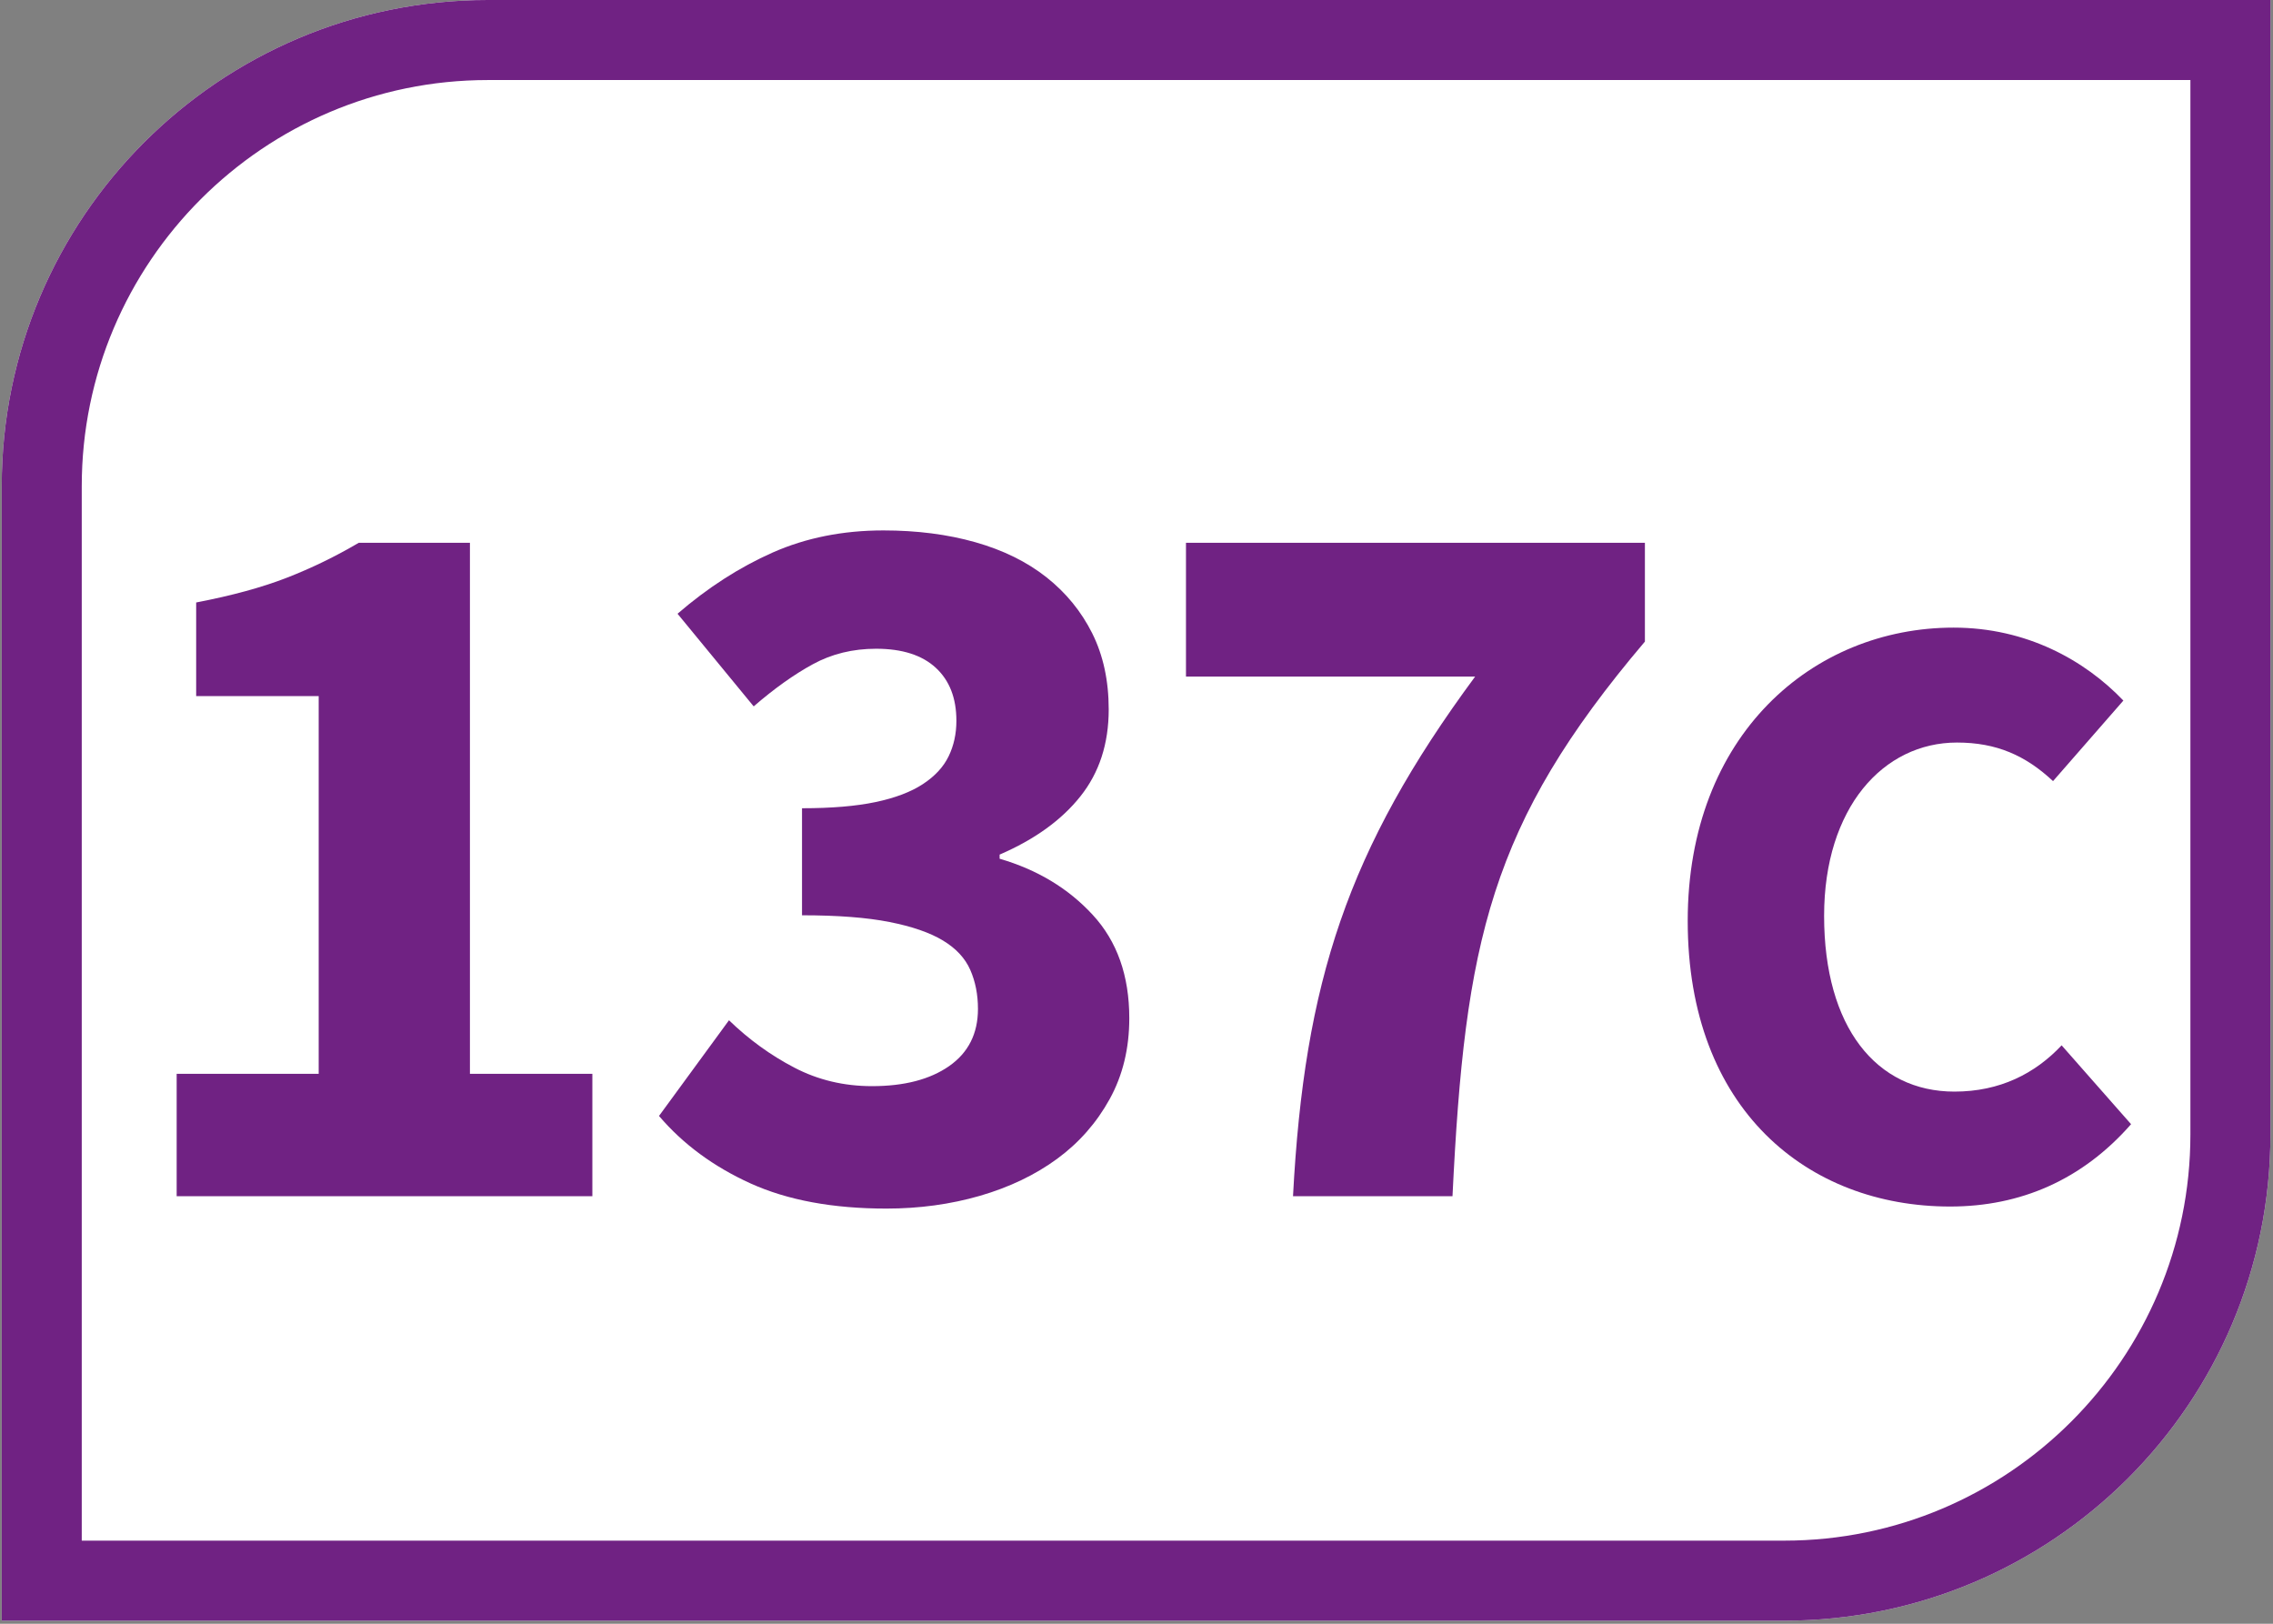 <?xml version="1.0" encoding="UTF-8"?>
<svg xmlns="http://www.w3.org/2000/svg"
  xmlns:xlink="http://www.w3.org/1999/xlink" viewBox="0 0 396.851 283.465">
  <rect x="0" y="0" width="396.851" height="283.465" fill="#808080" stroke="none"/>
  <defs>
    <g>
      <g id="glyph-0-0">
        <path d="M 12.578 0 L 12.578 -21.375 L 37.375 -21.375 L 37.375 -87.312 L 15.984 -87.312 L 15.984 -103.656 C 22.211 -104.852 27.484 -106.289 31.797 -107.969 C 36.109 -109.645 40.301 -111.68 44.375 -114.078 L 63.781 -114.078 L 63.781 -21.375 L 85.156 -21.375 L 85.156 0 Z M 12.578 0 "/>
      </g>
      <g id="glyph-0-1">
        <path d="M 43.656 2.156 C 34.312 2.156 26.406 0.691 19.938 -2.234 C 13.469 -5.172 8.141 -9.098 3.953 -14.016 L 16.172 -30.719 C 19.641 -27.363 23.441 -24.609 27.578 -22.453 C 31.711 -20.297 36.234 -19.219 41.141 -19.219 C 46.766 -19.219 51.254 -20.383 54.609 -22.719 C 57.961 -25.062 59.641 -28.391 59.641 -32.703 C 59.641 -35.211 59.191 -37.484 58.297 -39.516 C 57.398 -41.555 55.812 -43.266 53.531 -44.641 C 51.258 -46.016 48.145 -47.094 44.188 -47.875 C 40.238 -48.656 35.148 -49.047 28.922 -49.047 L 28.922 -67.734 C 34.078 -67.734 38.359 -68.094 41.766 -68.812 C 45.18 -69.531 47.938 -70.578 50.031 -71.953 C 52.125 -73.328 53.617 -74.941 54.516 -76.797 C 55.422 -78.66 55.875 -80.727 55.875 -83 C 55.875 -86.957 54.676 -90.039 52.281 -92.25 C 49.883 -94.469 46.41 -95.578 41.859 -95.578 C 37.785 -95.578 34.102 -94.676 30.812 -92.875 C 27.52 -91.082 24.078 -88.629 20.484 -85.516 L 7.188 -101.688 C 12.457 -106.238 17.992 -109.801 23.797 -112.375 C 29.609 -114.945 36.051 -116.234 43.125 -116.234 C 48.988 -116.234 54.344 -115.547 59.188 -114.172 C 64.039 -112.797 68.176 -110.758 71.594 -108.062 C 75.008 -105.363 77.676 -102.098 79.594 -98.266 C 81.508 -94.43 82.469 -90.004 82.469 -84.984 C 82.469 -78.992 80.816 -73.93 77.516 -69.797 C 74.223 -65.66 69.523 -62.273 63.422 -59.641 L 63.422 -58.922 C 70.004 -57.004 75.422 -53.738 79.672 -49.125 C 83.93 -44.52 86.062 -38.504 86.062 -31.078 C 86.062 -25.805 84.922 -21.102 82.641 -16.969 C 80.367 -12.844 77.316 -9.367 73.484 -6.547 C 69.648 -3.734 65.156 -1.578 60 -0.078 C 54.852 1.41 49.406 2.156 43.656 2.156 Z M 43.656 2.156 "/>
      </g>
      <g id="glyph-1-0">
        <path d="M 26.594 0 L 54.438 0 C 56.594 -44.375 60.906 -64.859 88.031 -96.828 L 88.031 -114.078 L 7.906 -114.078 L 7.906 -90.719 L 58.391 -90.719 C 36.109 -60.547 28.562 -37.375 26.594 0 Z M 26.594 0 "/>
      </g>
      <g id="glyph-2-0">
        <path d="M 52.547 1.797 C 64.828 1.797 75.609 -2.844 84.141 -12.578 L 72.016 -26.344 C 67.375 -21.406 61.234 -18.266 53.297 -18.266 C 39.672 -18.266 30.547 -29.5 30.547 -48.953 C 30.547 -67.828 40.875 -79.203 53.75 -79.203 C 60.641 -79.203 65.719 -76.953 70.516 -72.469 L 82.797 -86.531 C 76.062 -93.578 65.875 -99.266 53.156 -99.266 C 28.594 -99.266 6.734 -80.547 6.734 -48.062 C 6.734 -15.125 27.703 1.797 52.547 1.797 Z M 52.547 1.797 "/>
      </g>
      <g id="glyph-3-0">
      </g>
    </g>
    <clipPath id="clip-0">
      <path clip-rule="nonzero" d="M 0.301 0 L 396.402 0 L 396.402 282.93 L 0.301 282.93 Z M 0.301 0 "/>
    </clipPath>
  </defs>
  <g clip-path="url(#clip-0)">
    <path fill-rule="nonzero" fill="rgb(100%, 100%, 100%)" fill-opacity="1" d="M 396.402 198.051 L 396.402 0 L 85.18 0 C 38.301 0 0.301 38 0.301 84.879 L 0.301 282.93 L 311.523 282.93 C 358.398 282.93 396.402 244.93 396.402 198.051 "/>
    <path fill-rule="nonzero" fill="rgb(43.921%, 13.333%, 51.373%)" fill-opacity="1" d="M 396.402 0 L 85.18 0 C 38.301 0 0.301 38 0.301 84.879 L 0.301 282.93 L 311.523 282.93 C 358.398 282.93 396.402 244.93 396.402 198.051 Z M 382.43 13.973 L 382.43 198.051 C 382.43 237.148 350.621 268.957 311.523 268.957 L 14.273 268.957 L 14.273 84.879 C 14.273 45.781 46.082 13.973 85.18 13.973 L 382.43 13.973 "/>
  </g>
  <g fill="rgb(43.921%, 13.333%, 51.373%)" fill-opacity="1">
    <use xlink:href="#glyph-0-0" x="18.266" y="208.833"/>
  </g>
  <g fill="rgb(43.921%, 13.333%, 51.373%)" fill-opacity="1">
    <use xlink:href="#glyph-0-1" x="111.105" y="208.833"/>
  </g>
  <g fill="rgb(43.921%, 13.333%, 51.373%)" fill-opacity="1">
    <use xlink:href="#glyph-1-0" x="199.158" y="208.833"/>
  </g>
  <g fill="rgb(43.921%, 13.333%, 51.373%)" fill-opacity="1">
    <use xlink:href="#glyph-2-0" x="287.93" y="208.833"/>
  </g>
  <g fill="rgb(43.921%, 13.333%, 51.373%)" fill-opacity="1">
    <use xlink:href="#glyph-3-0" x="375.213" y="208.833"/>
  </g>
</svg>
